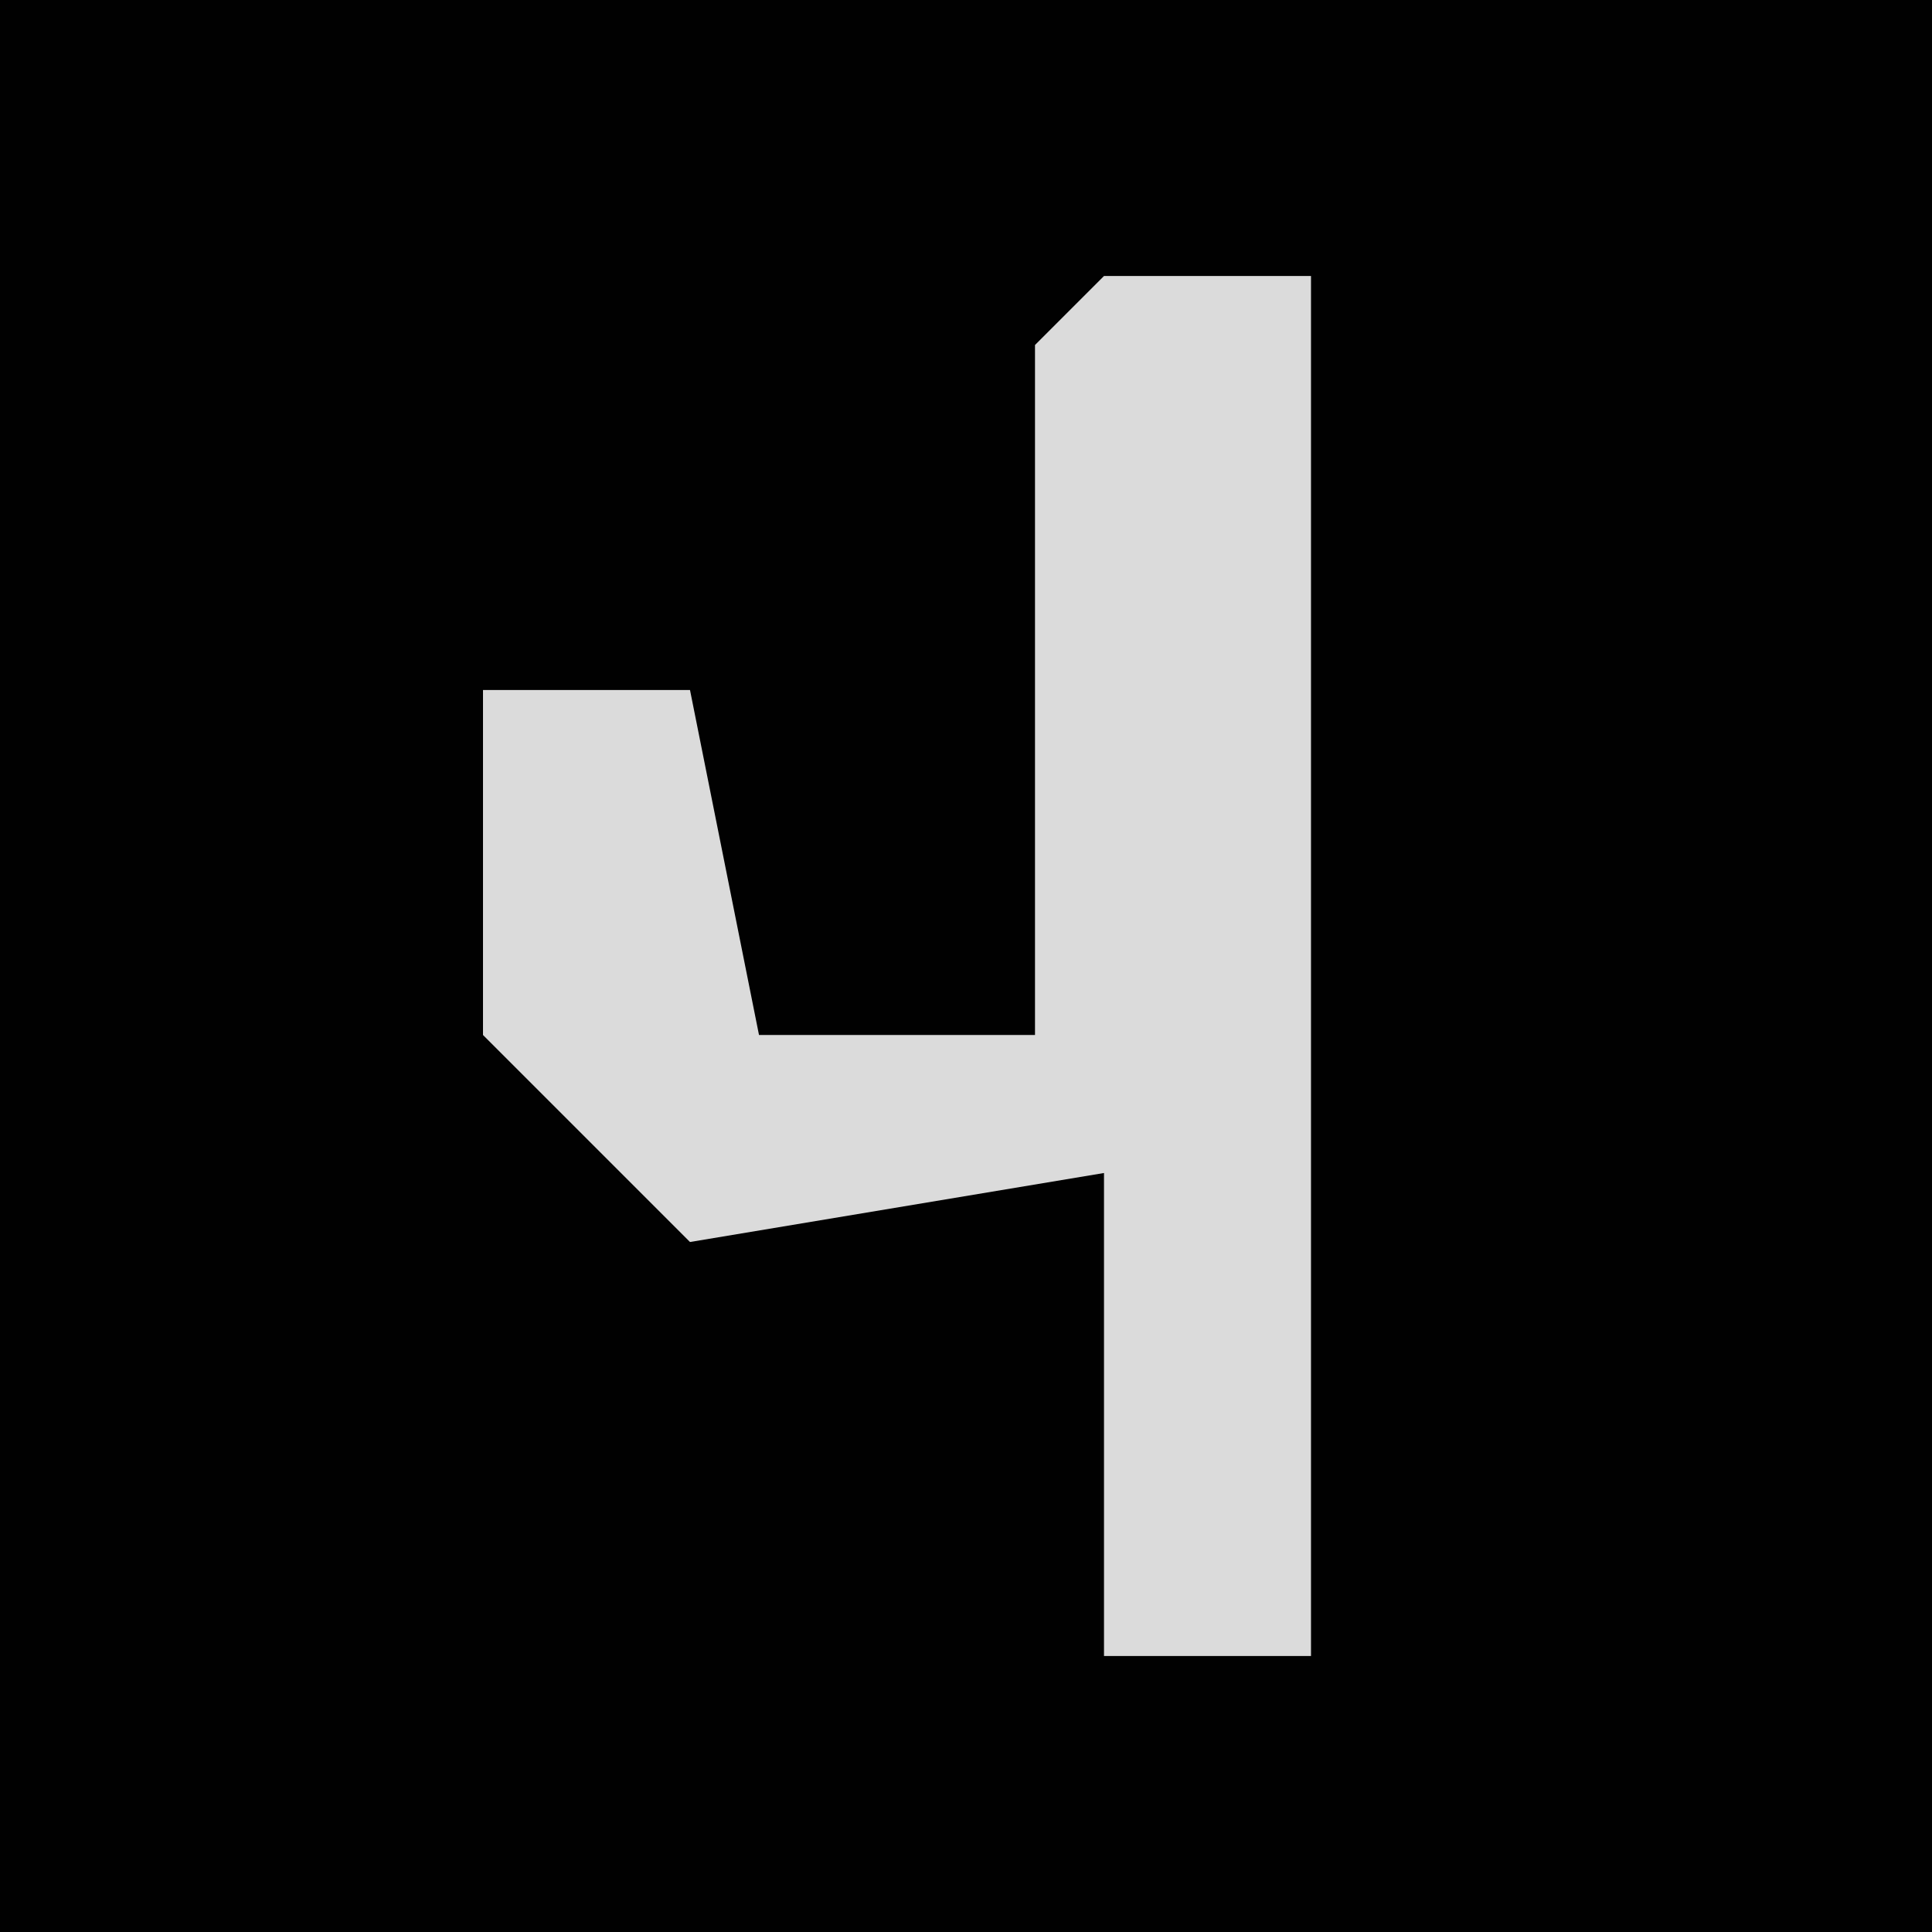 <?xml version="1.0" encoding="UTF-8"?>
<svg version="1.1" xmlns="http://www.w3.org/2000/svg" width="28" height="28">
<path d="M0,0 L28,0 L28,28 L0,28 Z " fill="#010101" transform="translate(0,0)"/>
<path d="M0,0 L3,0 L3,20 L0,20 L0,13 L-6,14 L-9,11 L-9,6 L-6,6 L-5,11 L-1,11 L-1,1 Z " fill="#DBDBDB" transform="translate(16,4)"/>
</svg>

